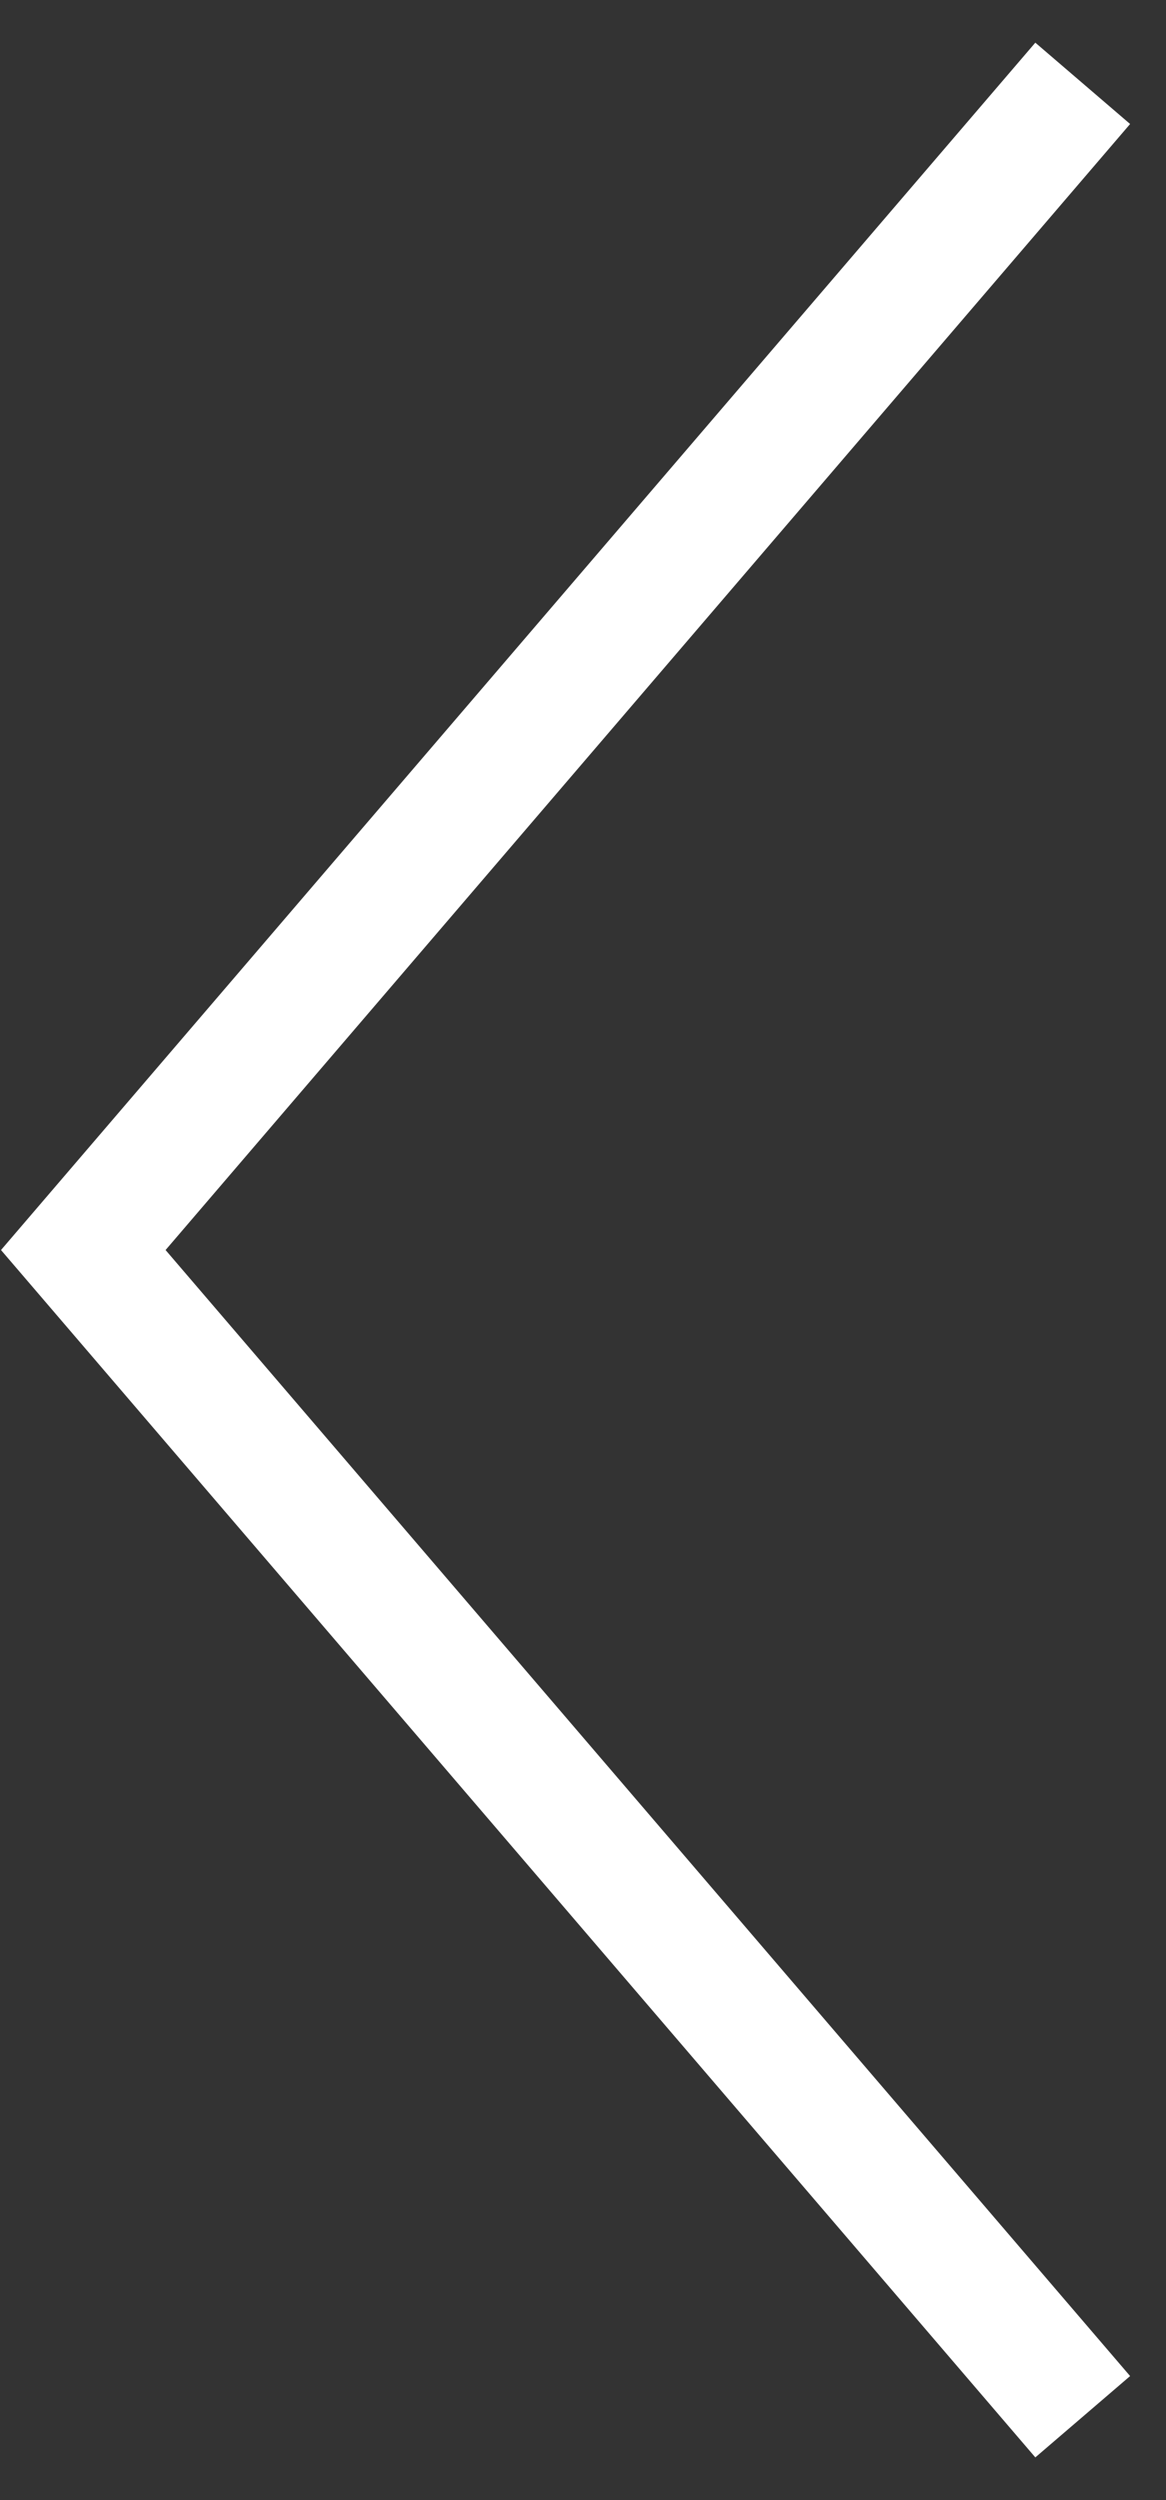 <?xml version="1.0" encoding="utf-8"?>
<!-- Generator: Adobe Illustrator 16.0.0, SVG Export Plug-In . SVG Version: 6.00 Build 0)  -->
<!DOCTYPE svg PUBLIC "-//W3C//DTD SVG 1.1//EN" "http://www.w3.org/Graphics/SVG/1.1/DTD/svg11.dtd">
<svg version="1.1" id="Layer_1" xmlns="http://www.w3.org/2000/svg" xmlns:xlink="http://www.w3.org/1999/xlink" x="0px" y="0px"
	 width="14px" height="30px" viewBox="0 0 14 30" enable-background="new 0 0 14 30" xml:space="preserve">
<rect x="0" y="0" width="14" height="30" fill="#333333" stroke="none"/>
<title>Shape</title>
<desc>Created with Sketch.</desc>
<g id="_x2D_-----">
	<g id="iPad-Pro-Portrait-Copy-3" transform="translate(-52, -414)">
		<g id="Shape">
			<polygon fill="#FFFFFF" points="64.431,443.488 52.012,429 64.431,414.512 65.569,415.488 53.988,429 65.569,442.512 			"/>
		</g>
	</g>
</g>
</svg>
